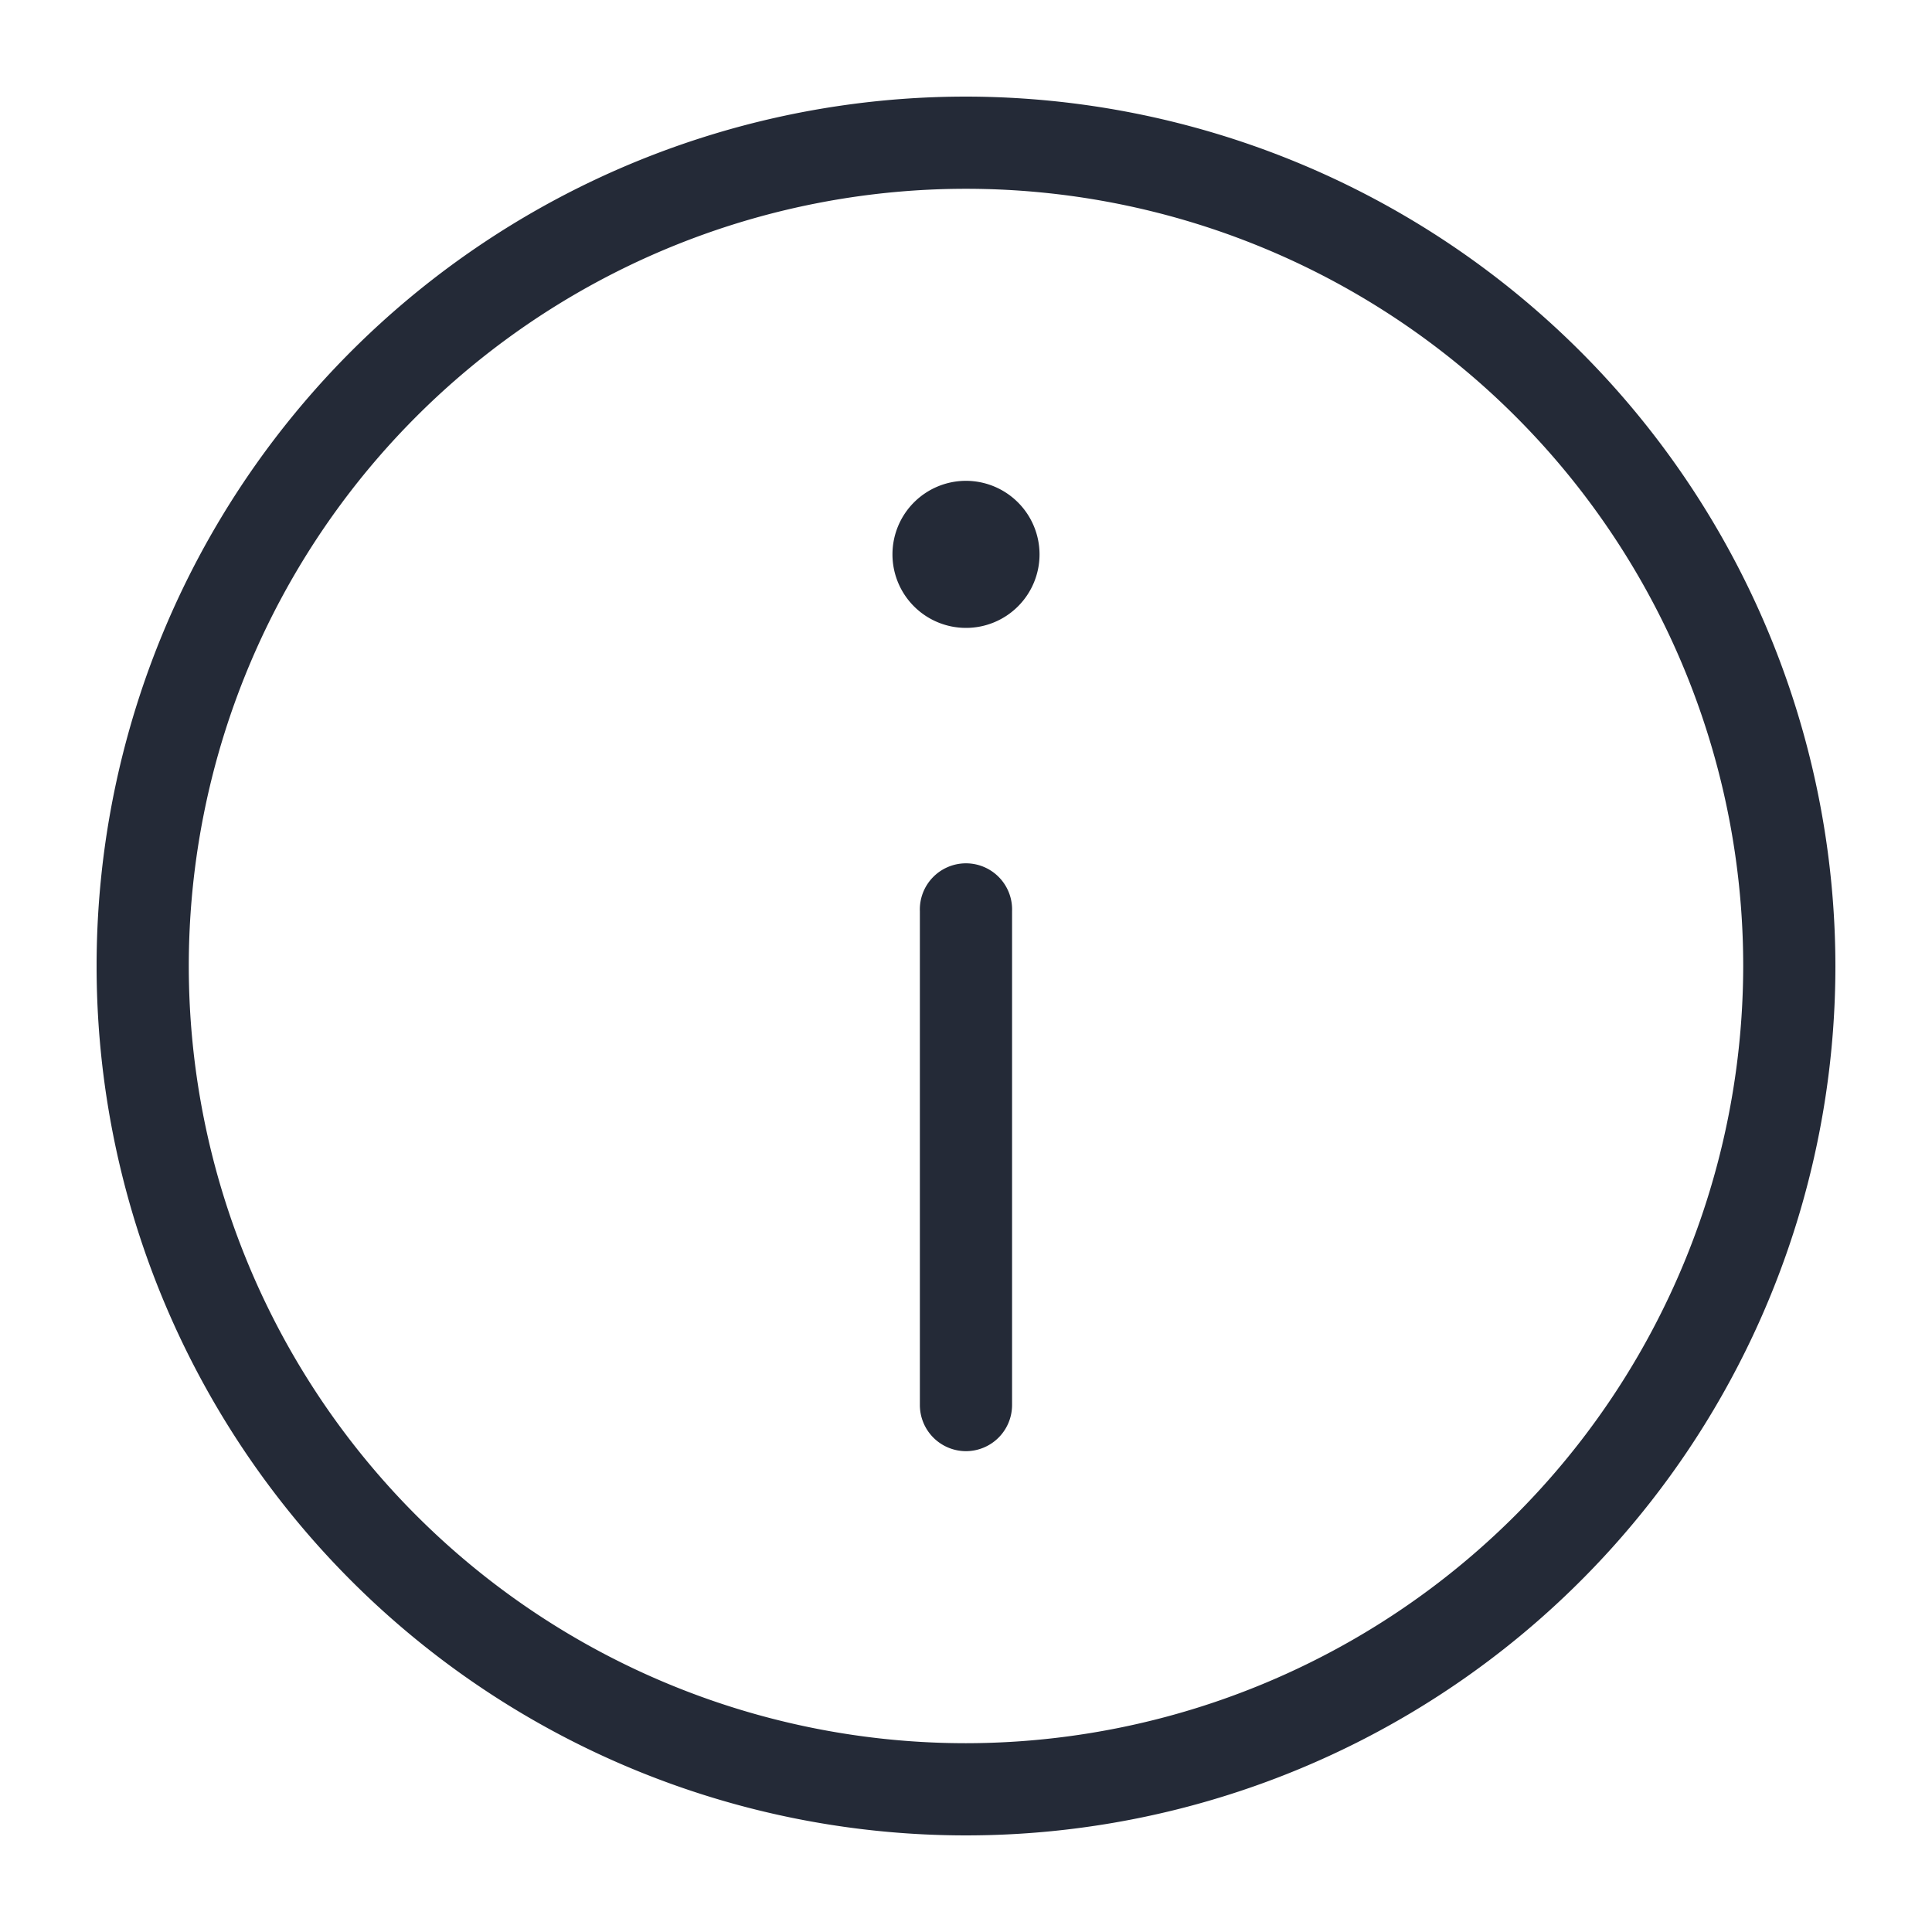 <svg xmlns="http://www.w3.org/2000/svg" width="32" height="32" viewBox="0 0 32 32"><defs><style>.a{fill:none;}.b{fill:#242a37;}</style></defs><rect class="a" width="32" height="32"/><g transform="translate(1.6 1.6)"><path class="b" d="M16.4,2A14.4,14.4,0,1,0,30.8,16.4,14.416,14.416,0,0,0,16.4,2Zm0,27.273A12.873,12.873,0,1,1,29.273,16.4,12.887,12.887,0,0,1,16.4,29.273Z" transform="translate(-2 -2)"/><path class="b" d="M47.158,23.212a1.218,1.218,0,1,0,1.218,1.219A1.22,1.22,0,0,0,47.158,23.212Z" transform="translate(-32.758 -16.848)"/><path class="b" d="M48.219,54.133a.765.765,0,0,0,.763-.764V45.188a.764.764,0,1,0-1.527,0v8.182A.765.765,0,0,0,48.219,54.133Z" transform="translate(-33.819 -31.697)"/></g></svg>